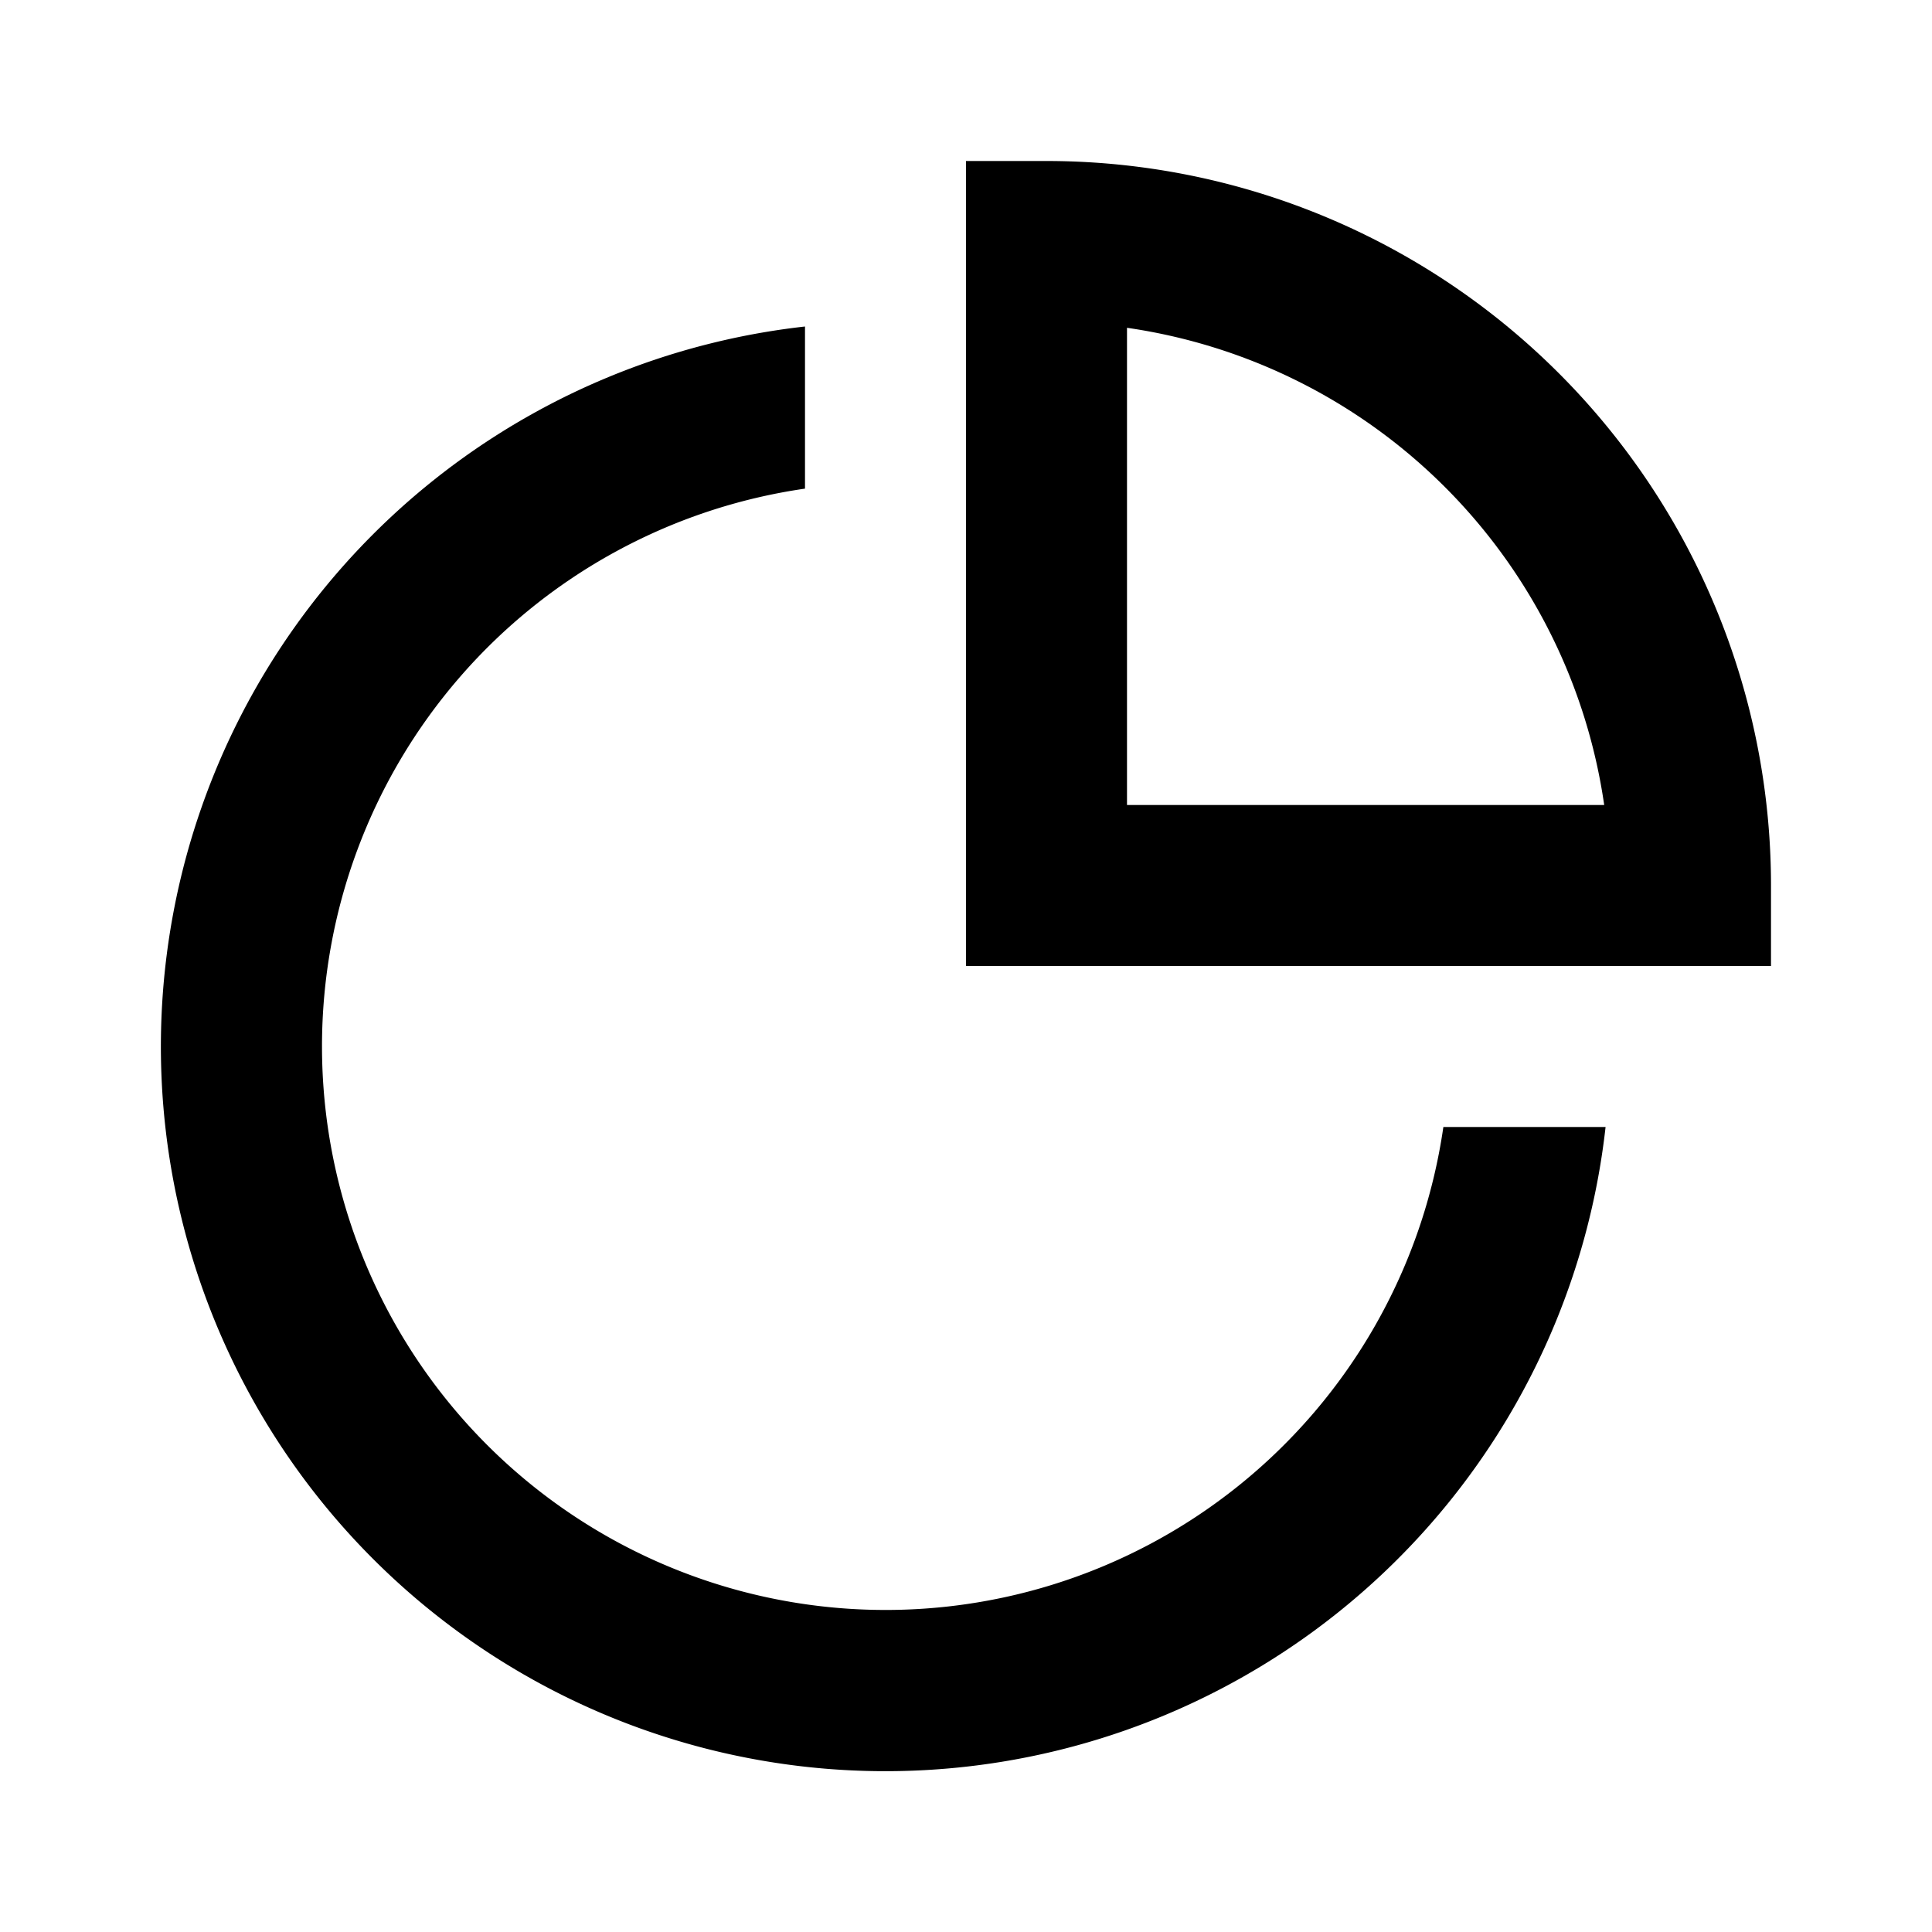 <svg xmlns="http://www.w3.org/2000/svg" width="24" height="24" fill="none">
  <path
    fill="currentColor"
    d="M13 2h-1v10h10v-1a9 9 0 0 0-9-9m1 8V4.072A7 7 0 0 1 19.928 10z"
  />
  <path
    fill="currentColor"
    d="M17.93 14A7.001 7.001 0 0 1 4 13a7 7 0 0 1 6-6.93V4.056A9.001 9.001 0 1 0 19.945 14z"
  />
</svg>
